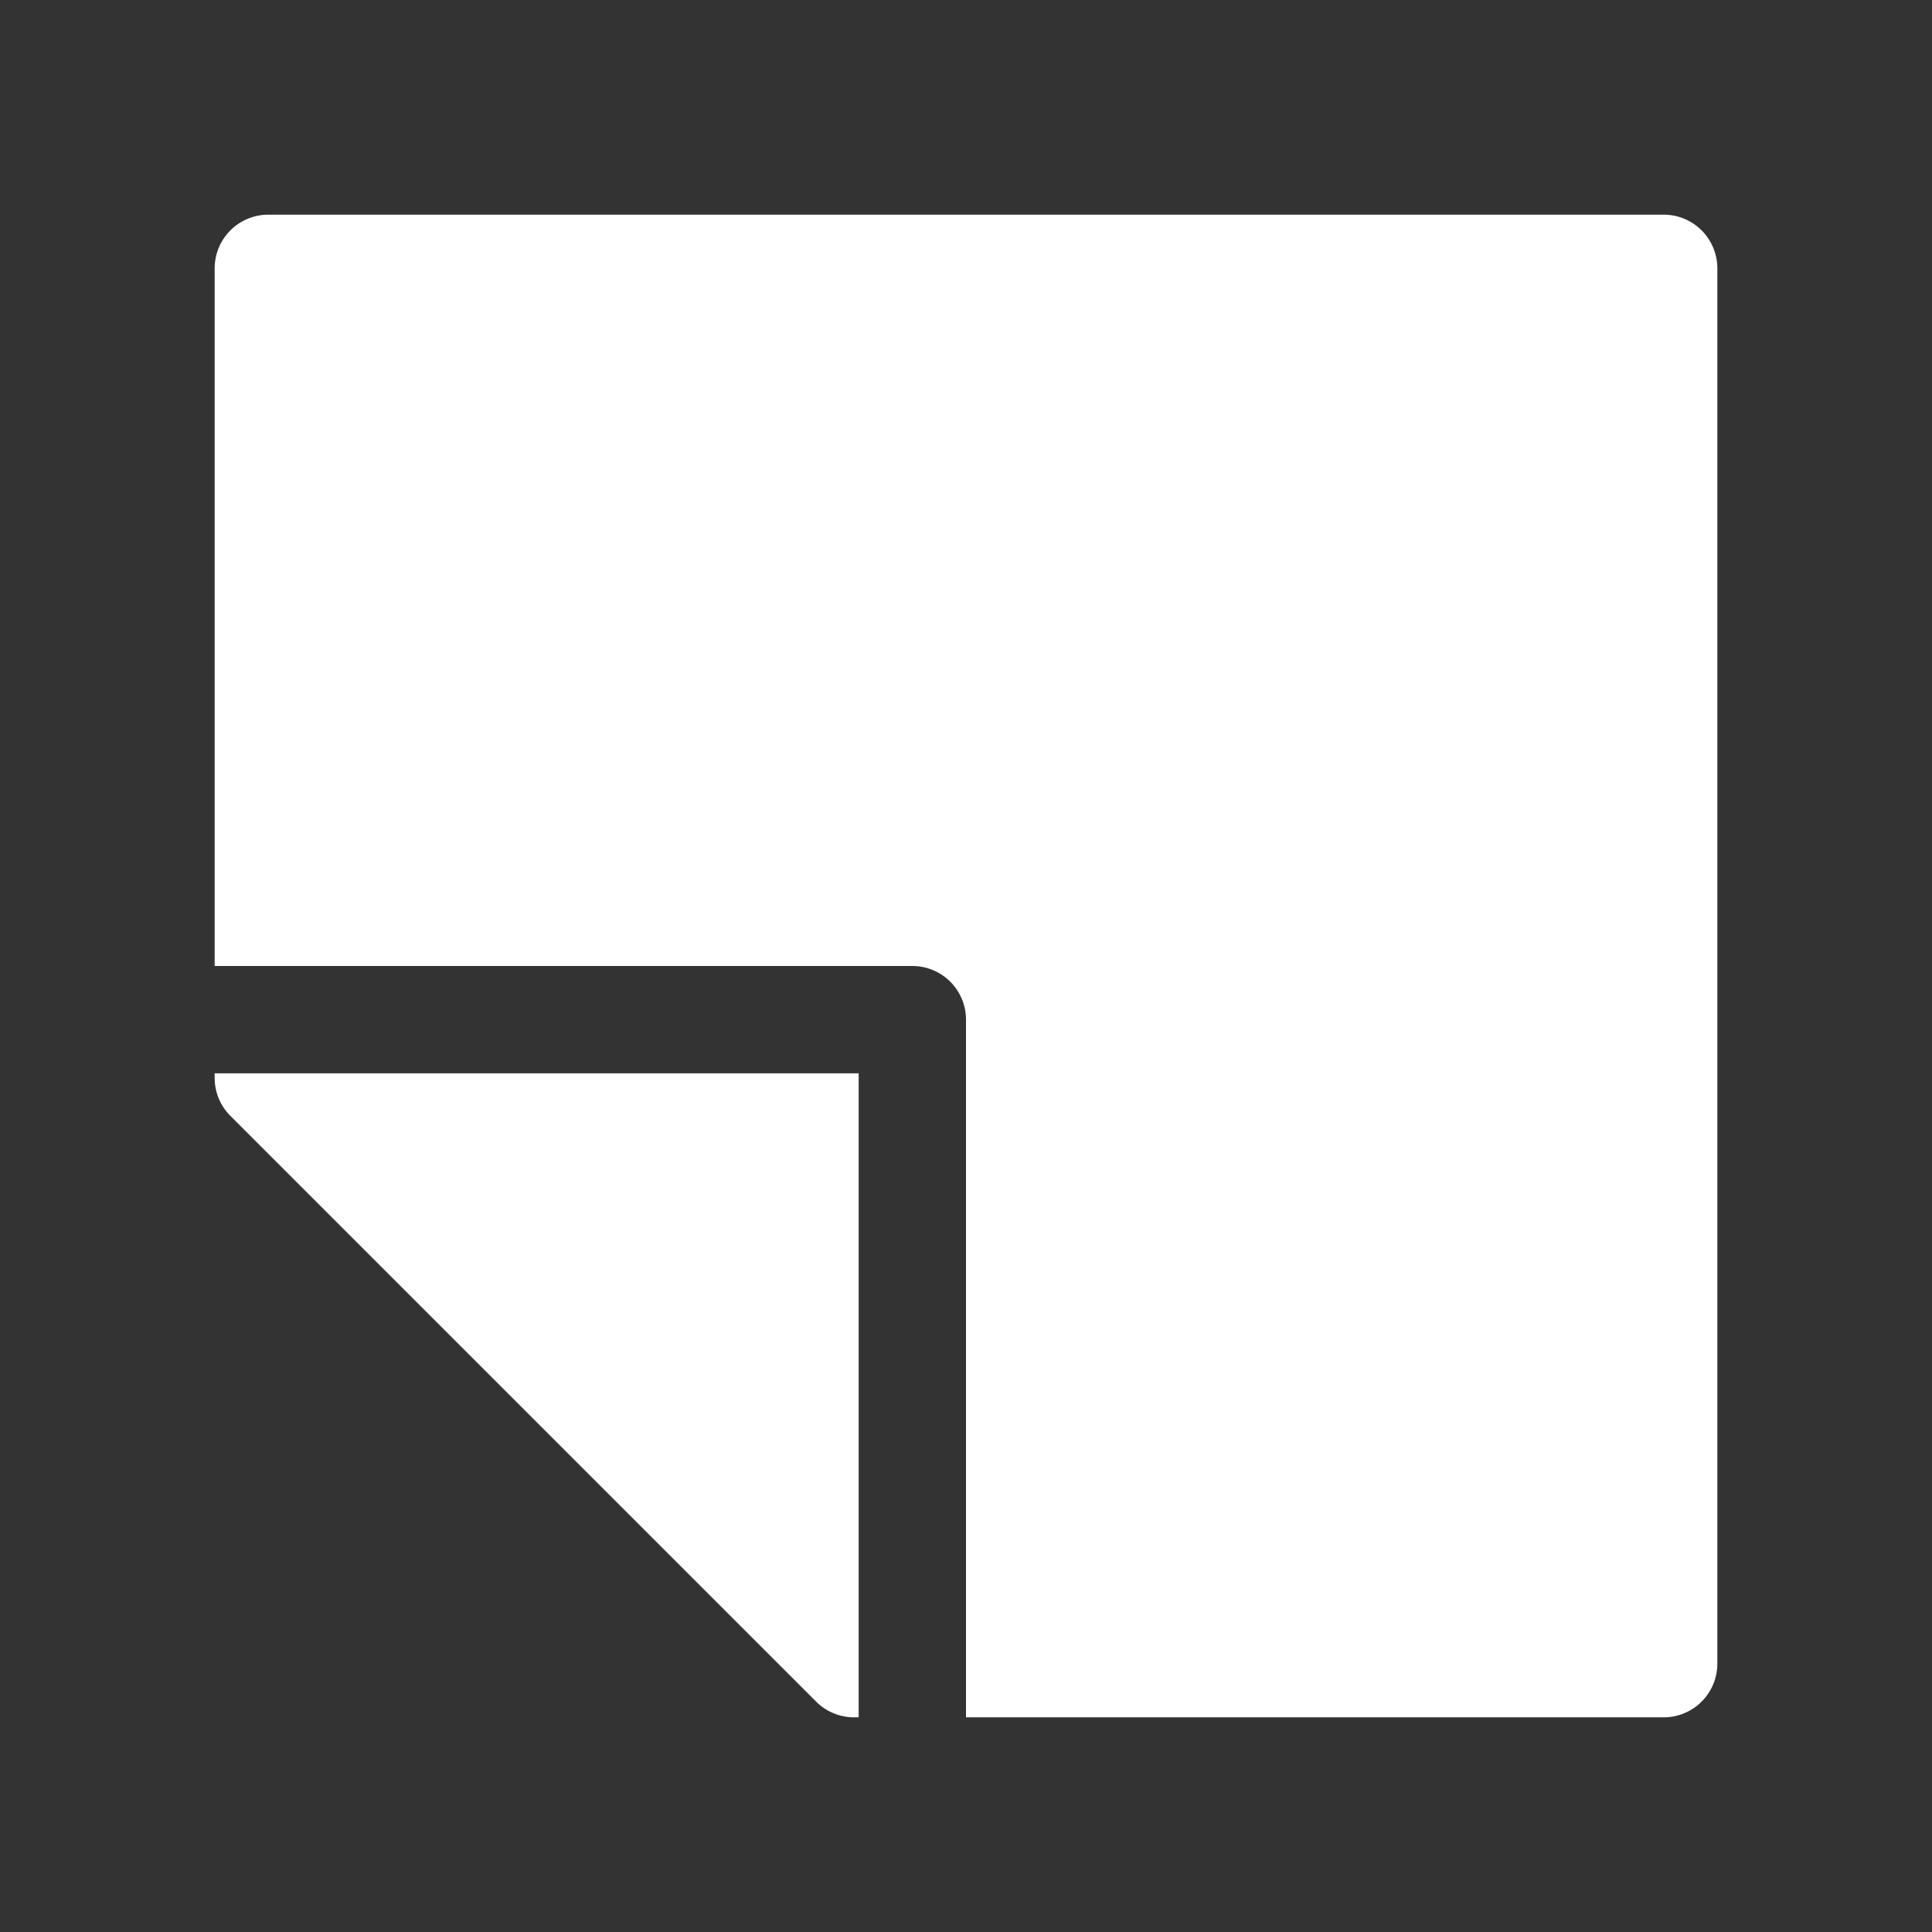 <svg xmlns="http://www.w3.org/2000/svg" height="18" viewBox="0 0 18 18" width="18">
  <rect x="0" y="0" width="18" height="18" fill="#333333" stroke="none"/>
  <defs>
    <style>
      .a {
        fill: #ffffff;
      }
    </style>
  </defs>
  <title>S NewItem 18 N</title>
  <rect id="Canvas" fill="#ff13dc" opacity="0" width="18" height="18" /><path class="a" d="M15.5,2H2.5a.5.5,0,0,0-.5.5V9H8.5a.5.5,0,0,1,.5.5V16h6.5a.5.5,0,0,0,.5-.5V2.5A.5.5,0,0,0,15.5,2Z" />
  <path class="a" d="M8,16H7.957a.5.5,0,0,1-.353-.146l-5.457-5.457A.5.5,0,0,1,2,10.043V10H8Z" />
</svg>